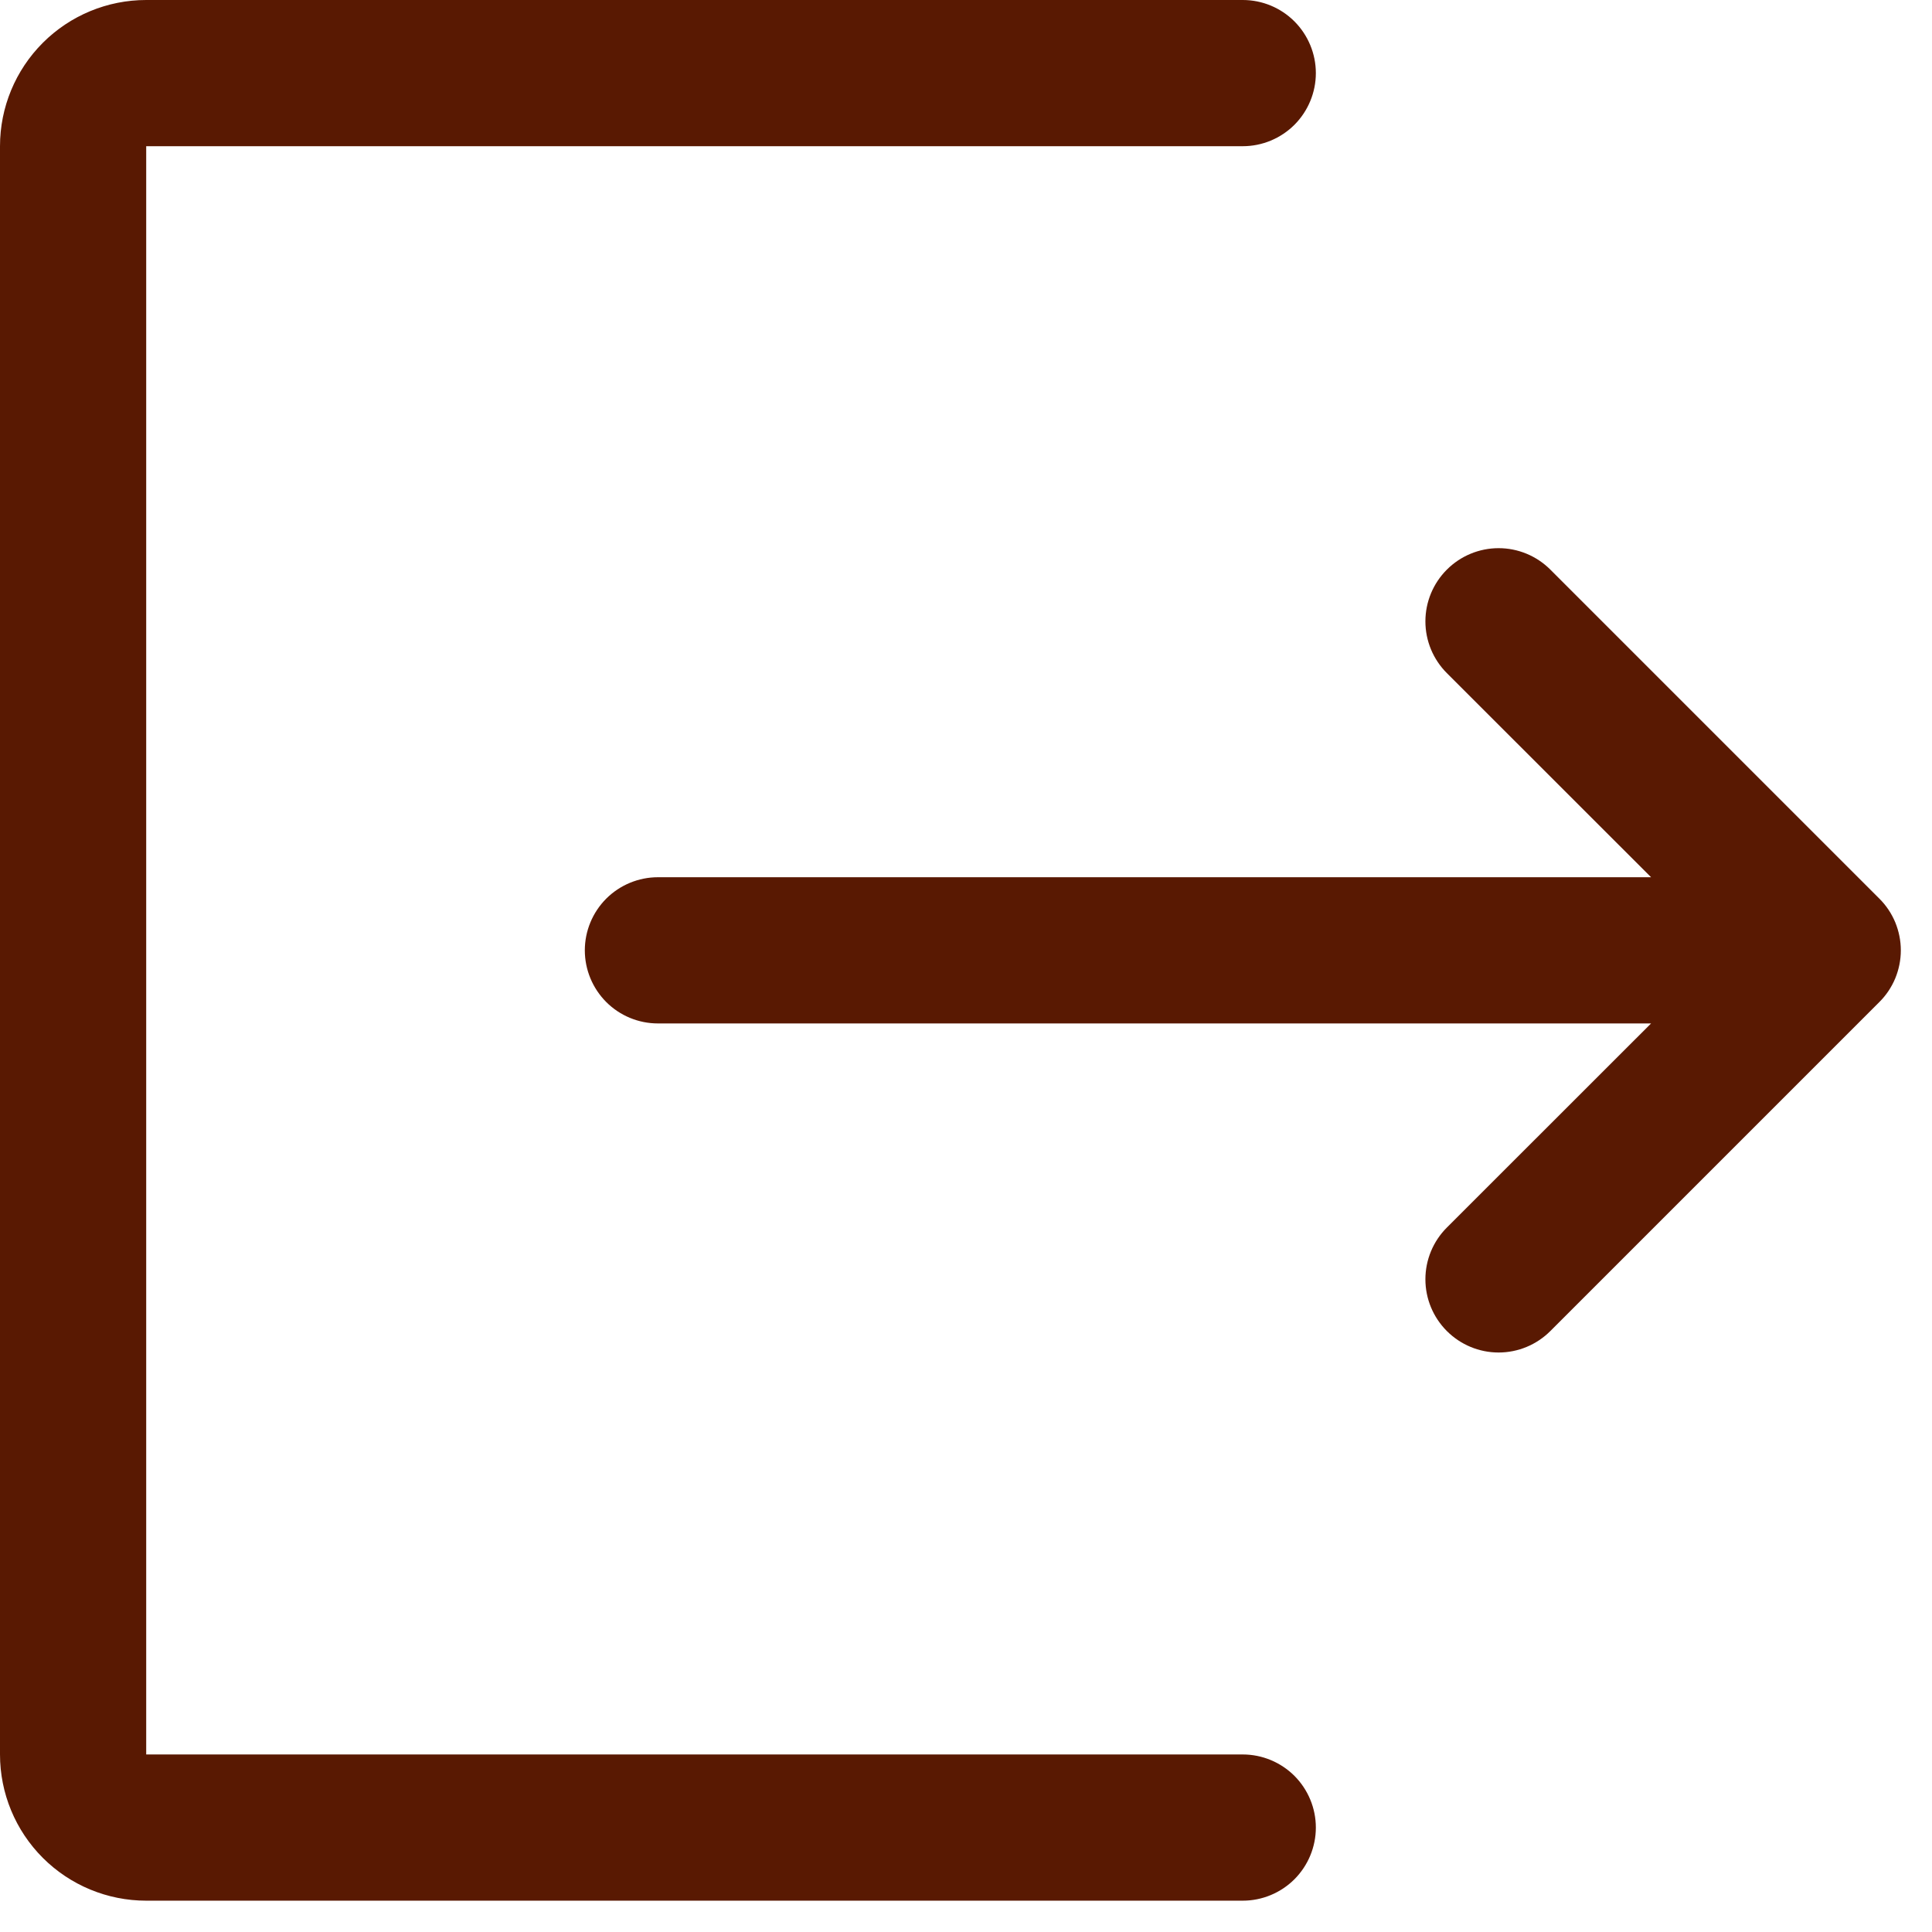 <svg width="37" height="37" viewBox="0 0 37 37" fill="none" xmlns="http://www.w3.org/2000/svg">
<path id="Vector" fill-rule="evenodd" clip-rule="evenodd" d="M2.8 0C2.057 0 1.345 0.295 0.82 0.82C0.295 1.345 0 2.057 0 2.8V33.6C0 34.343 0.295 35.055 0.82 35.58C1.345 36.105 2.057 36.4 2.8 36.4H23.8C24.171 36.4 24.527 36.252 24.79 35.99C25.052 35.727 25.2 35.371 25.2 35C25.2 34.629 25.052 34.273 24.79 34.01C24.527 33.748 24.171 33.6 23.8 33.6H2.8V2.8H23.8C24.171 2.8 24.527 2.652 24.79 2.39C25.052 2.127 25.2 1.771 25.2 1.4C25.2 1.029 25.052 0.673 24.79 0.41C24.527 0.147 24.171 0 23.8 0H2.8ZM29.691 10.909C29.428 10.646 29.072 10.498 28.7 10.498C28.328 10.498 27.972 10.646 27.709 10.909C27.446 11.172 27.298 11.528 27.298 11.9C27.298 12.272 27.446 12.628 27.709 12.891L31.62 16.8H12.6C12.229 16.8 11.873 16.948 11.61 17.21C11.348 17.473 11.2 17.829 11.2 18.2C11.2 18.571 11.348 18.927 11.61 19.19C11.873 19.453 12.229 19.6 12.6 19.6H31.62L27.709 23.509C27.446 23.772 27.298 24.128 27.298 24.5C27.298 24.872 27.446 25.228 27.709 25.491C27.972 25.754 28.328 25.902 28.7 25.902C29.072 25.902 29.428 25.754 29.691 25.491L35.991 19.191C36.122 19.061 36.225 18.907 36.296 18.737C36.366 18.567 36.403 18.384 36.403 18.2C36.403 18.016 36.366 17.834 36.296 17.663C36.225 17.493 36.122 17.339 35.991 17.209L29.691 10.909Z" fill="#591902"/>
</svg>
